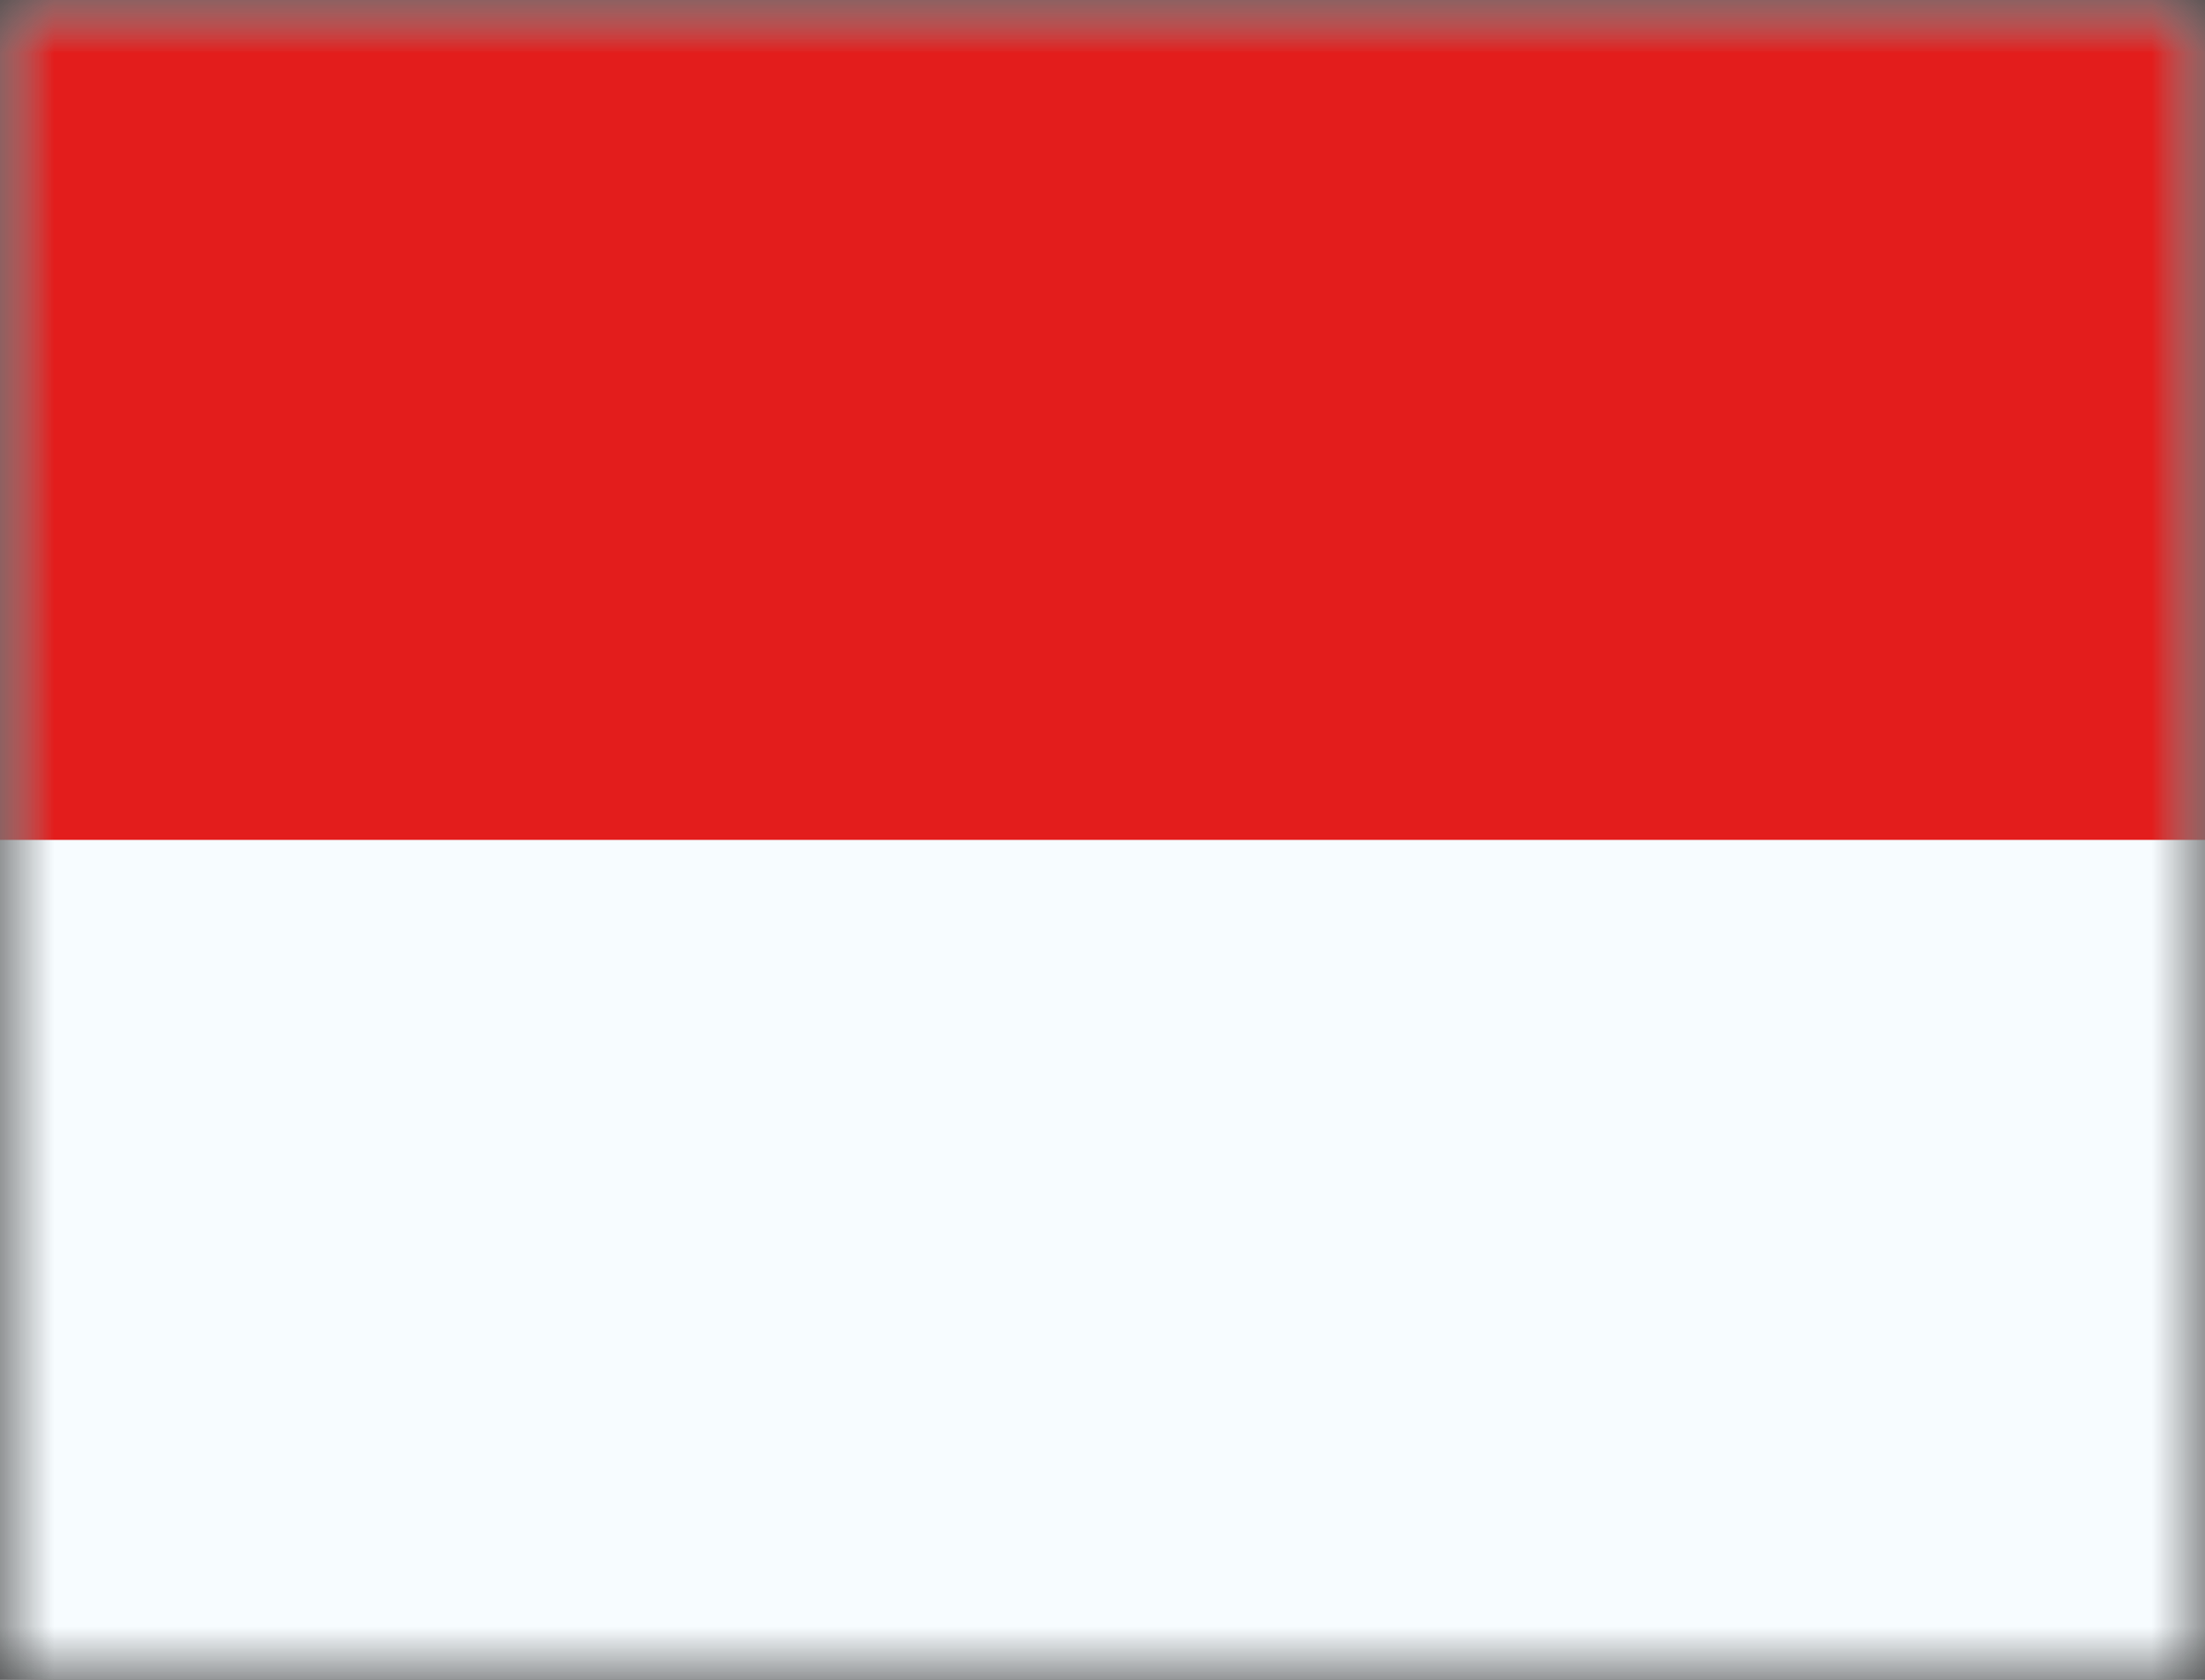 <svg width="21" height="16" viewBox="0 0 21 16" fill="none" xmlns="http://www.w3.org/2000/svg">
<rect x="0" y="0" width="21" height="16" fill="#333333" stroke="none"/>
<g id="flagpack:id" clip-path="url(#clip0_812_15952)">
<g id="Mask group">
<mask id="mask0_812_15952" style="mask-type:luminance" maskUnits="userSpaceOnUse" x="0" y="0" width="21" height="16">
<g id="Group">
<path id="Vector" d="M0 0H21V16H0V0Z" fill="white"/>
</g>
</mask>
<g mask="url(#mask0_812_15952)">
<g id="Group_2">
<path id="Vector_2" fill-rule="evenodd" clip-rule="evenodd" d="M0 0V16H21V0H0Z" fill="#F7FCFF"/>
<g id="Mask group_2">
<mask id="mask1_812_15952" style="mask-type:luminance" maskUnits="userSpaceOnUse" x="0" y="0" width="21" height="16">
<g id="Group_3">
<path id="Vector_3" fill-rule="evenodd" clip-rule="evenodd" d="M0 0V16H21V0H0Z" fill="white"/>
</g>
</mask>
<g mask="url(#mask1_812_15952)">
<g id="Group_4">
<path id="Vector_4" fill-rule="evenodd" clip-rule="evenodd" d="M0 0V8H21V0H0Z" fill="#E31D1C"/>
</g>
</g>
</g>
</g>
</g>
</g>
</g>
<defs>
<clipPath id="clip0_812_15952">
<rect width="21" height="16" fill="white"/>
</clipPath>
</defs>
</svg>

